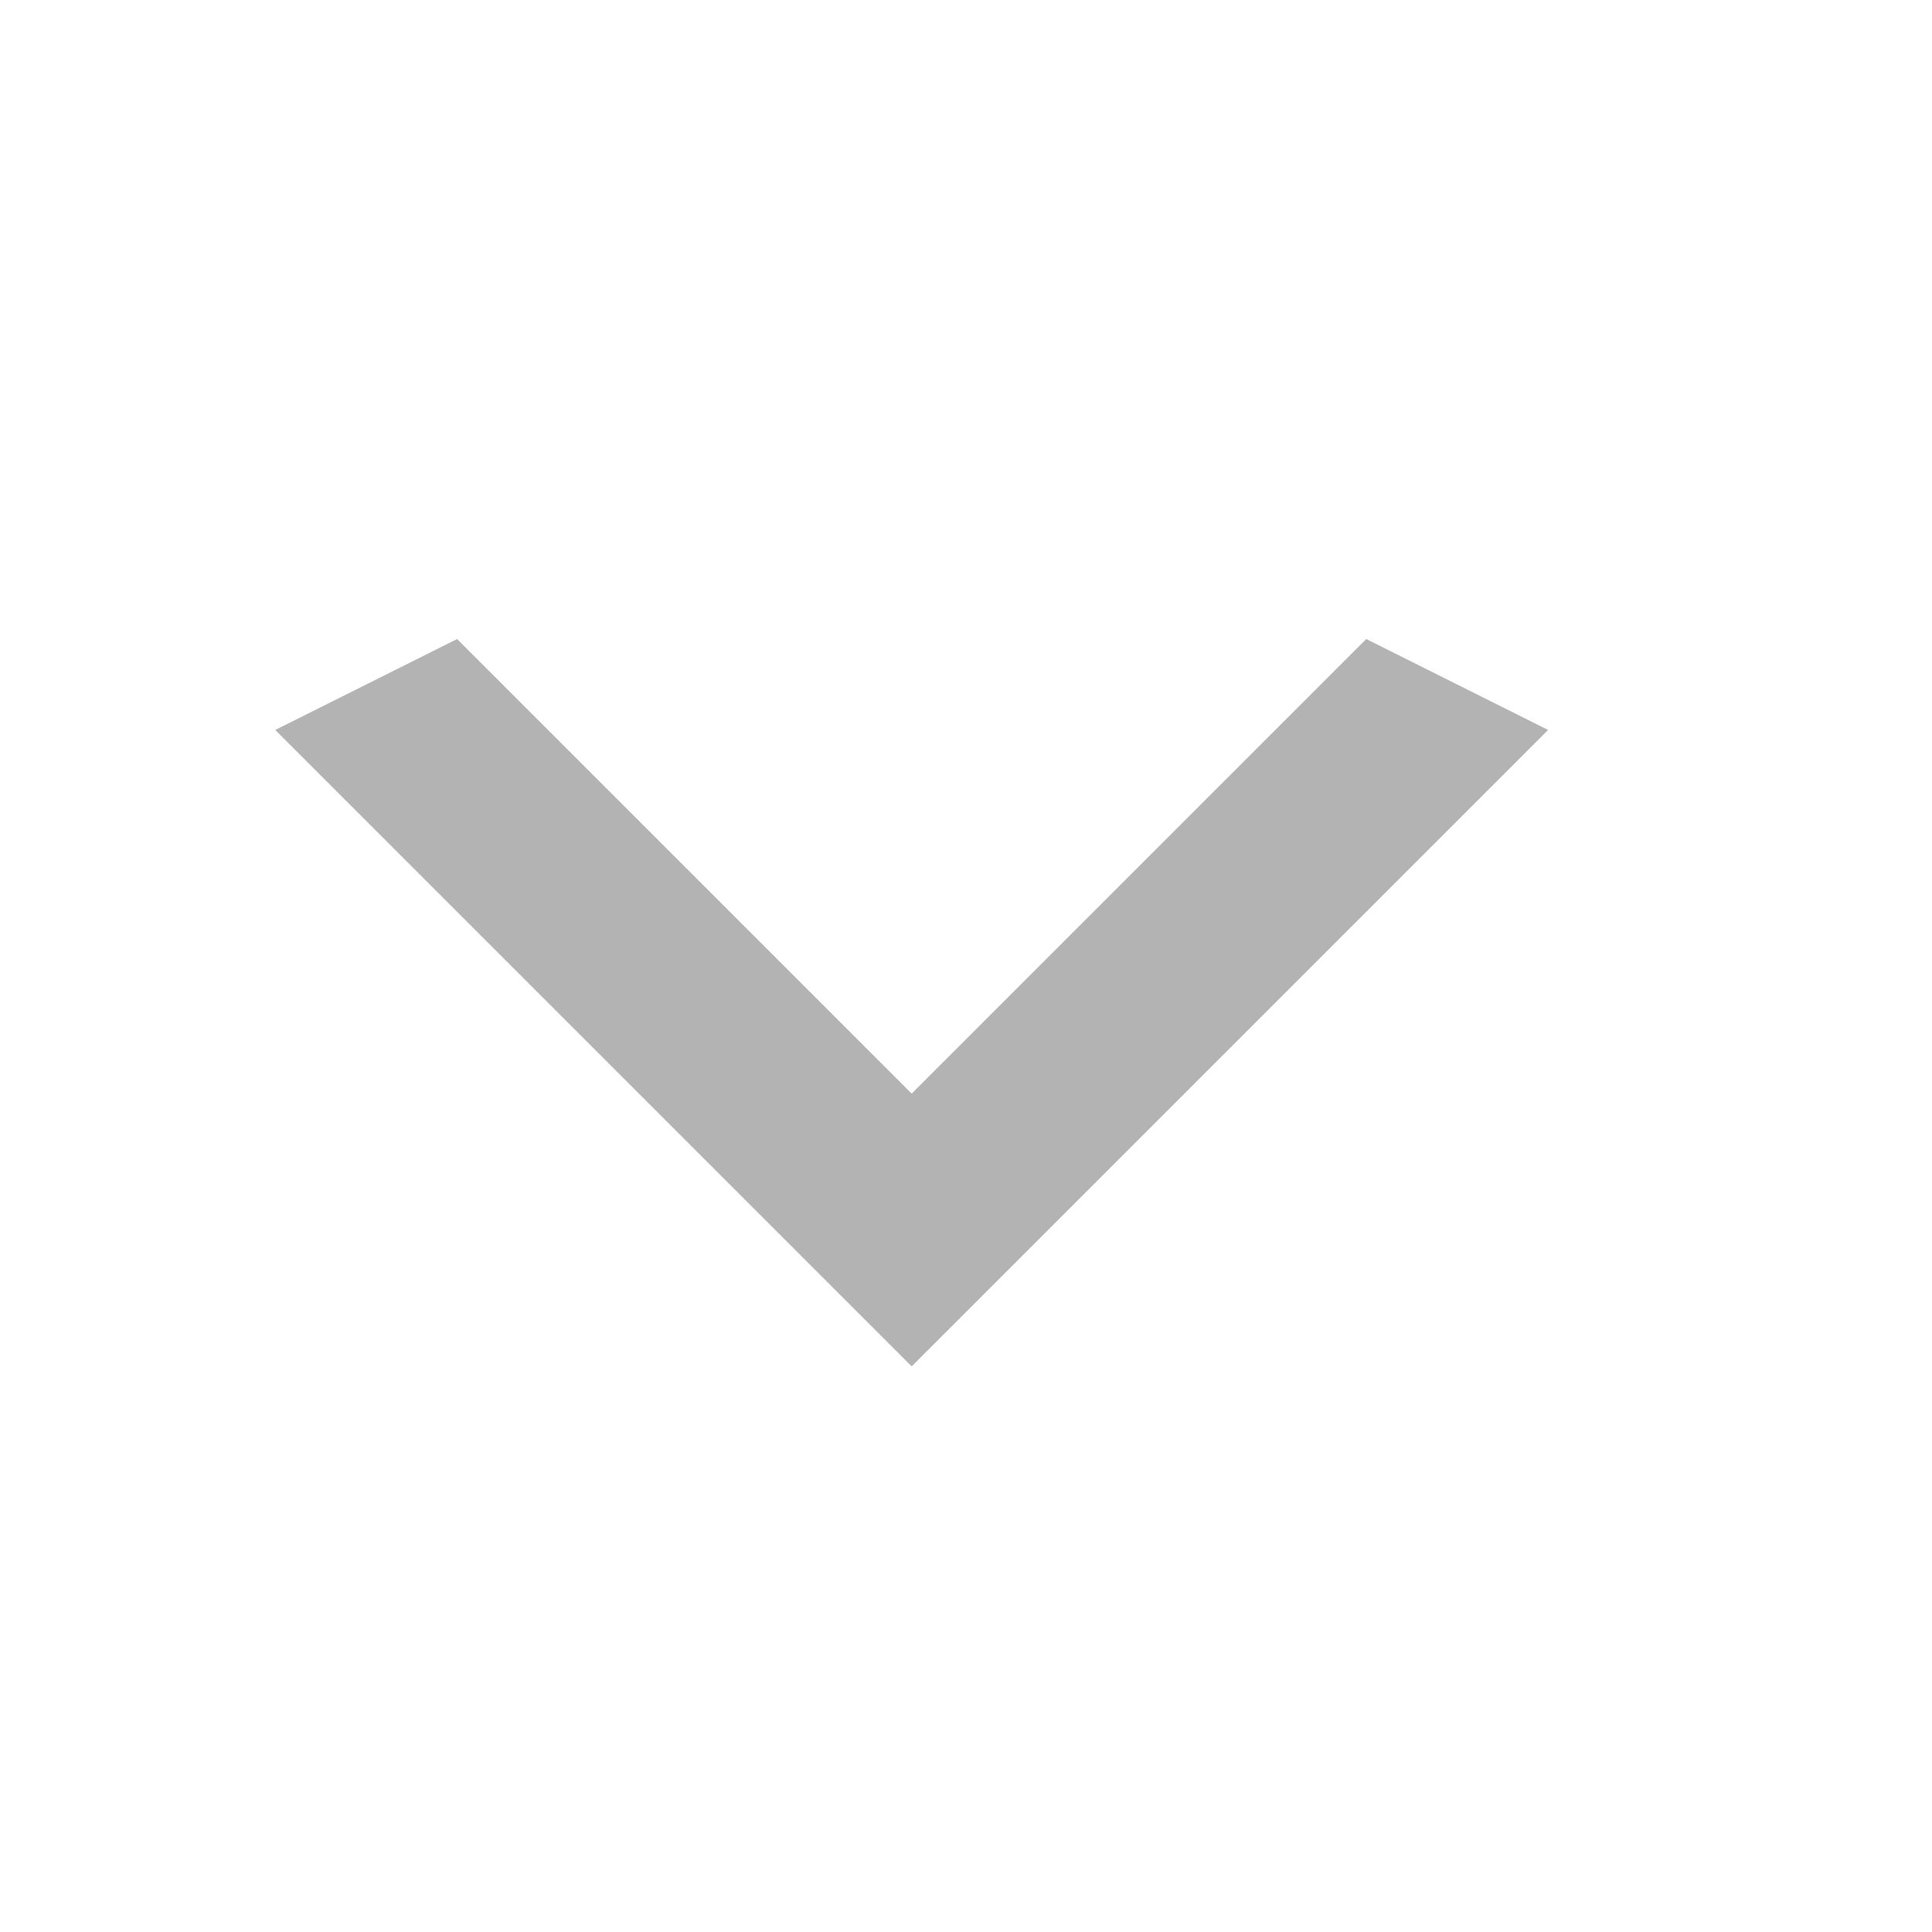 <svg width="17" height="17" viewBox="0 0 17 17" fill="none" xmlns="http://www.w3.org/2000/svg">
<path d="M4.022 5.623L8.022 9.623L12.022 5.623L13.622 6.423L8.022 12.023L2.422 6.423L4.022 5.623Z" fill="#B3B3B3"/>
</svg>
